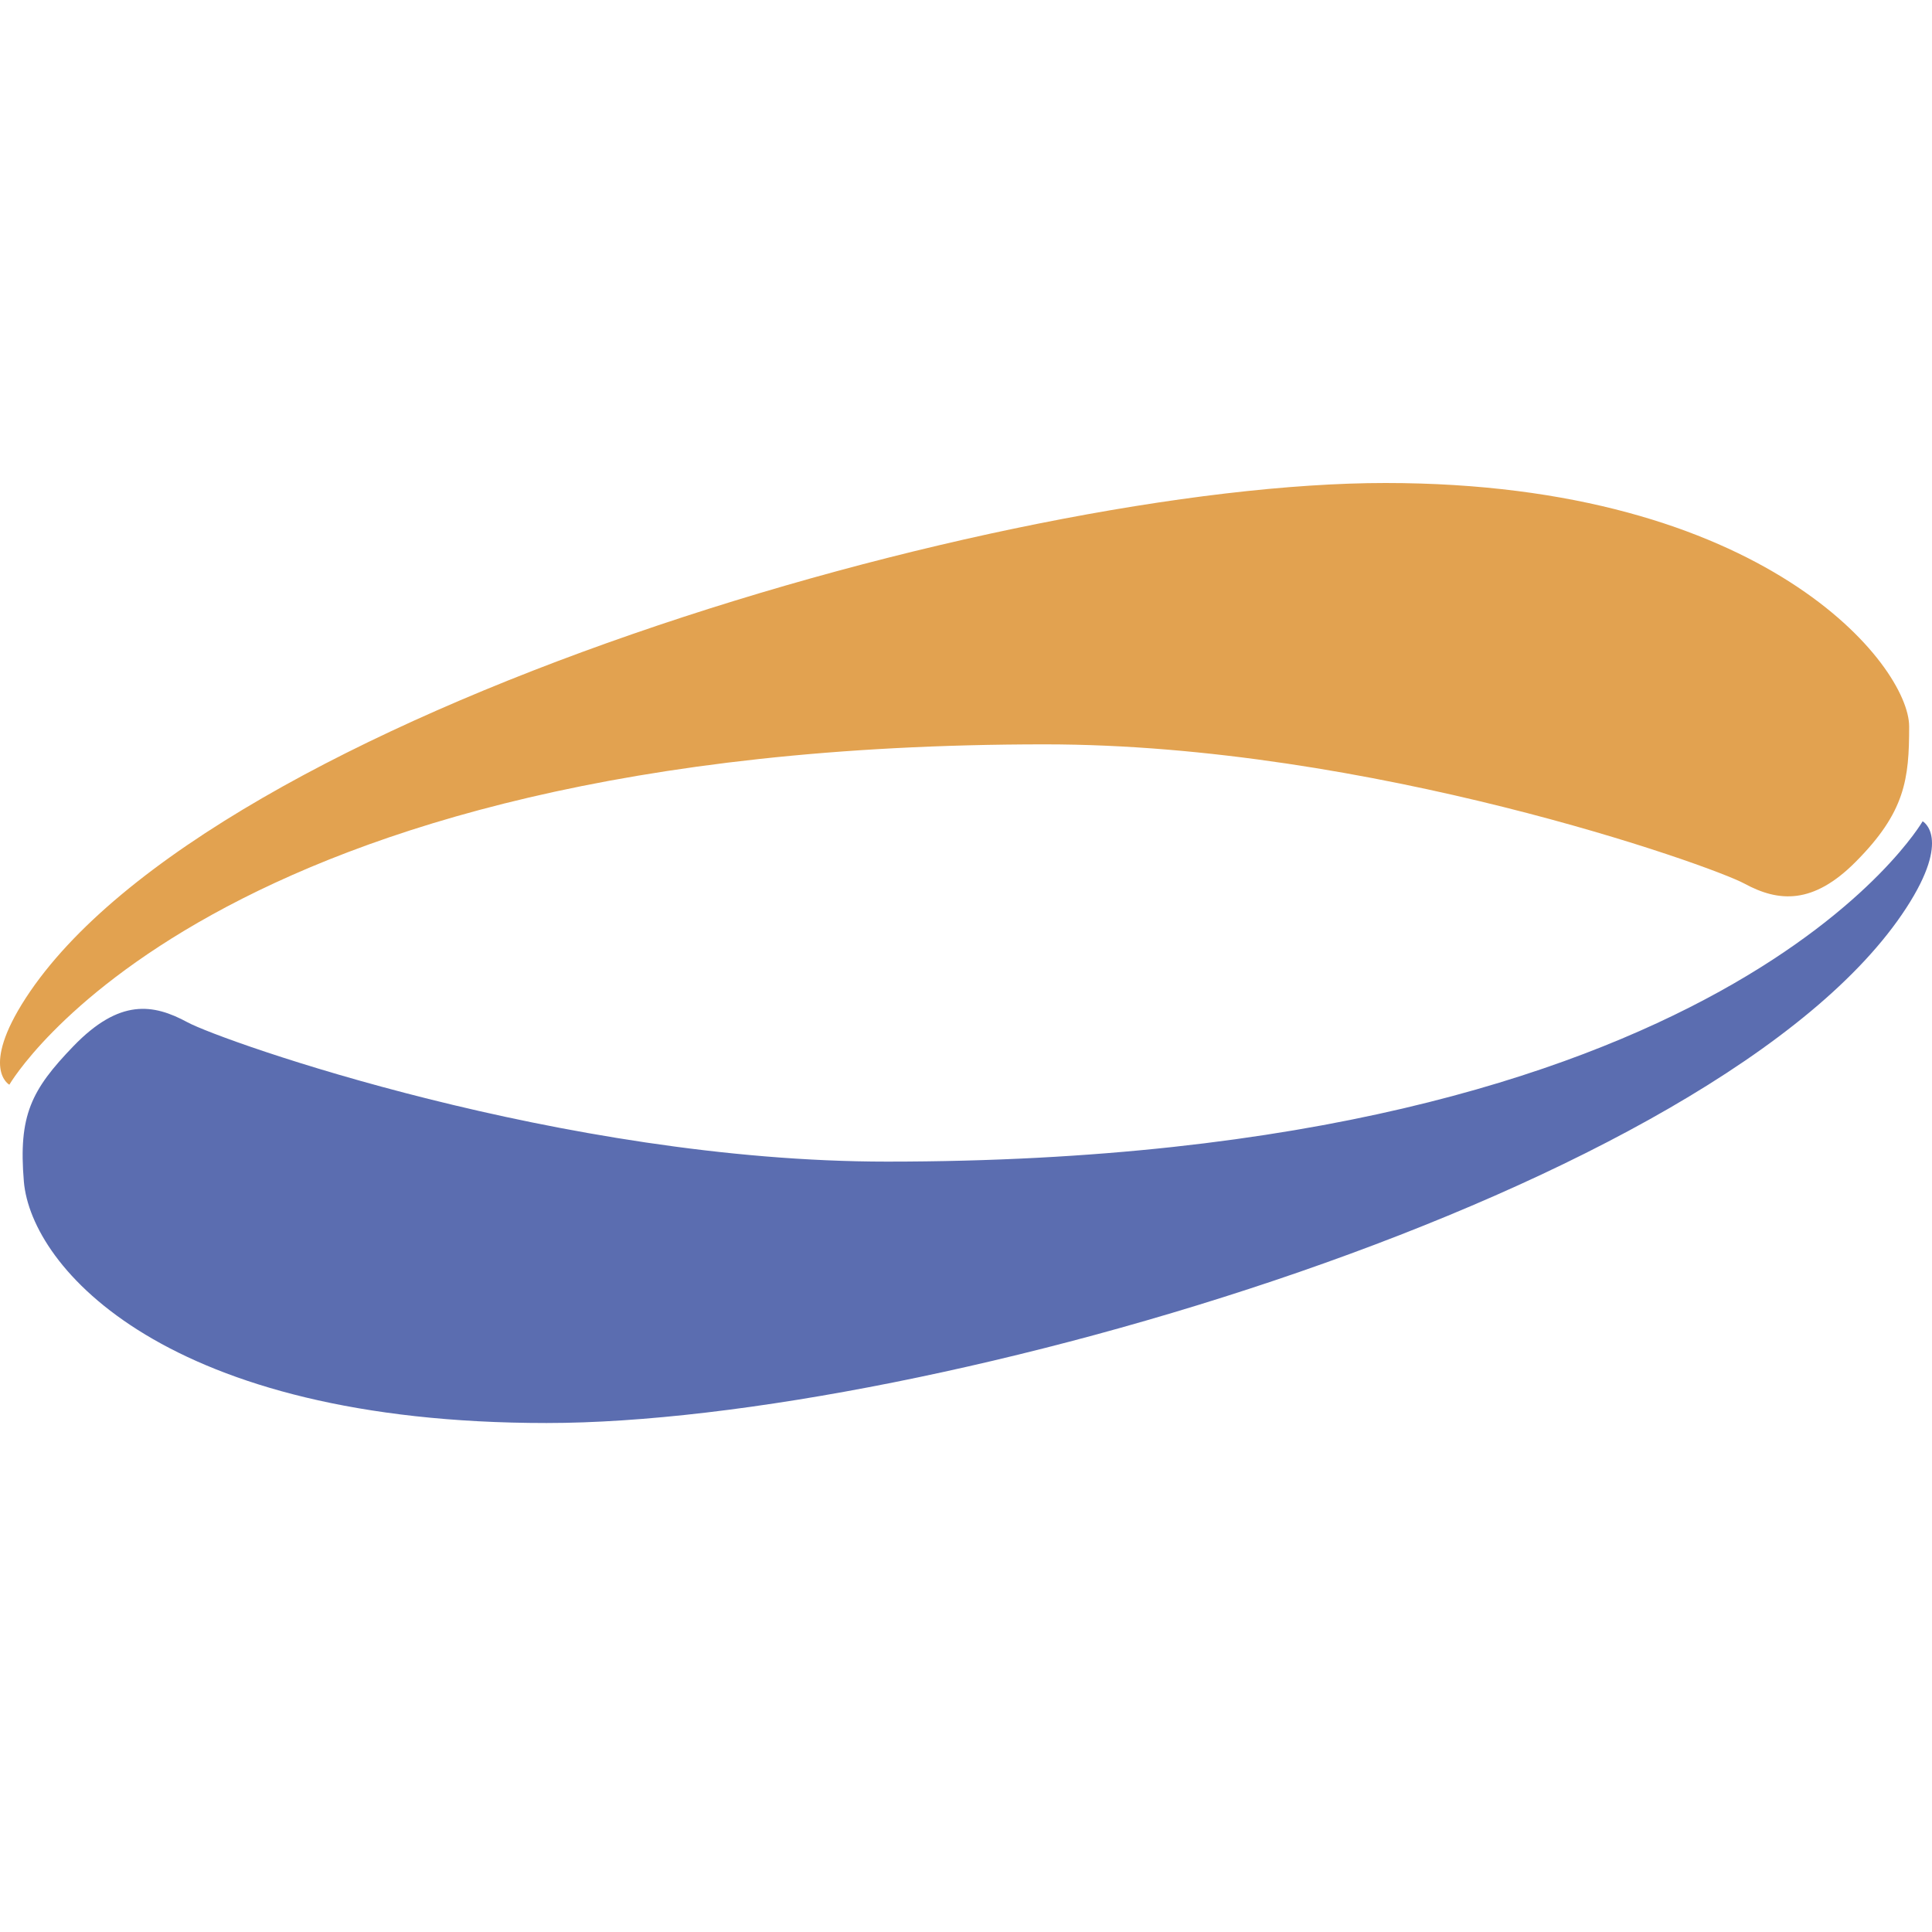 <svg xmlns="http://www.w3.org/2000/svg" viewBox="0 0 40 40">
	<path fill="#E2A250" d="M.194 22.457S4.253 15.411 21.634 15.411c6.723 0 13.774 2.5 14.484 2.884.71.385 1.422.434 2.302-.452 1.025-1.03 1.107-1.71 1.107-2.802 0-1.256-2.972-5.041-10.842-5.041C20.814 9.999 4.354 14.793.536 20.659c-.956 1.47-.342 1.799-.342 1.799v-.001Z"/>
	<path fill="#5B6DB0" d="M39.806 17.004s-4.059 7.046-21.439 7.046c-6.723 0-13.774-2.5-14.484-2.884-.71-.385-1.407-.496-2.363.494-.874.906-1.141 1.433-1.026 2.802.152 1.786 2.951 5 10.822 5 7.871 0 24.33-4.794 28.148-10.659.957-1.47.341-1.8.341-1.8h.001Z"/>
</svg>